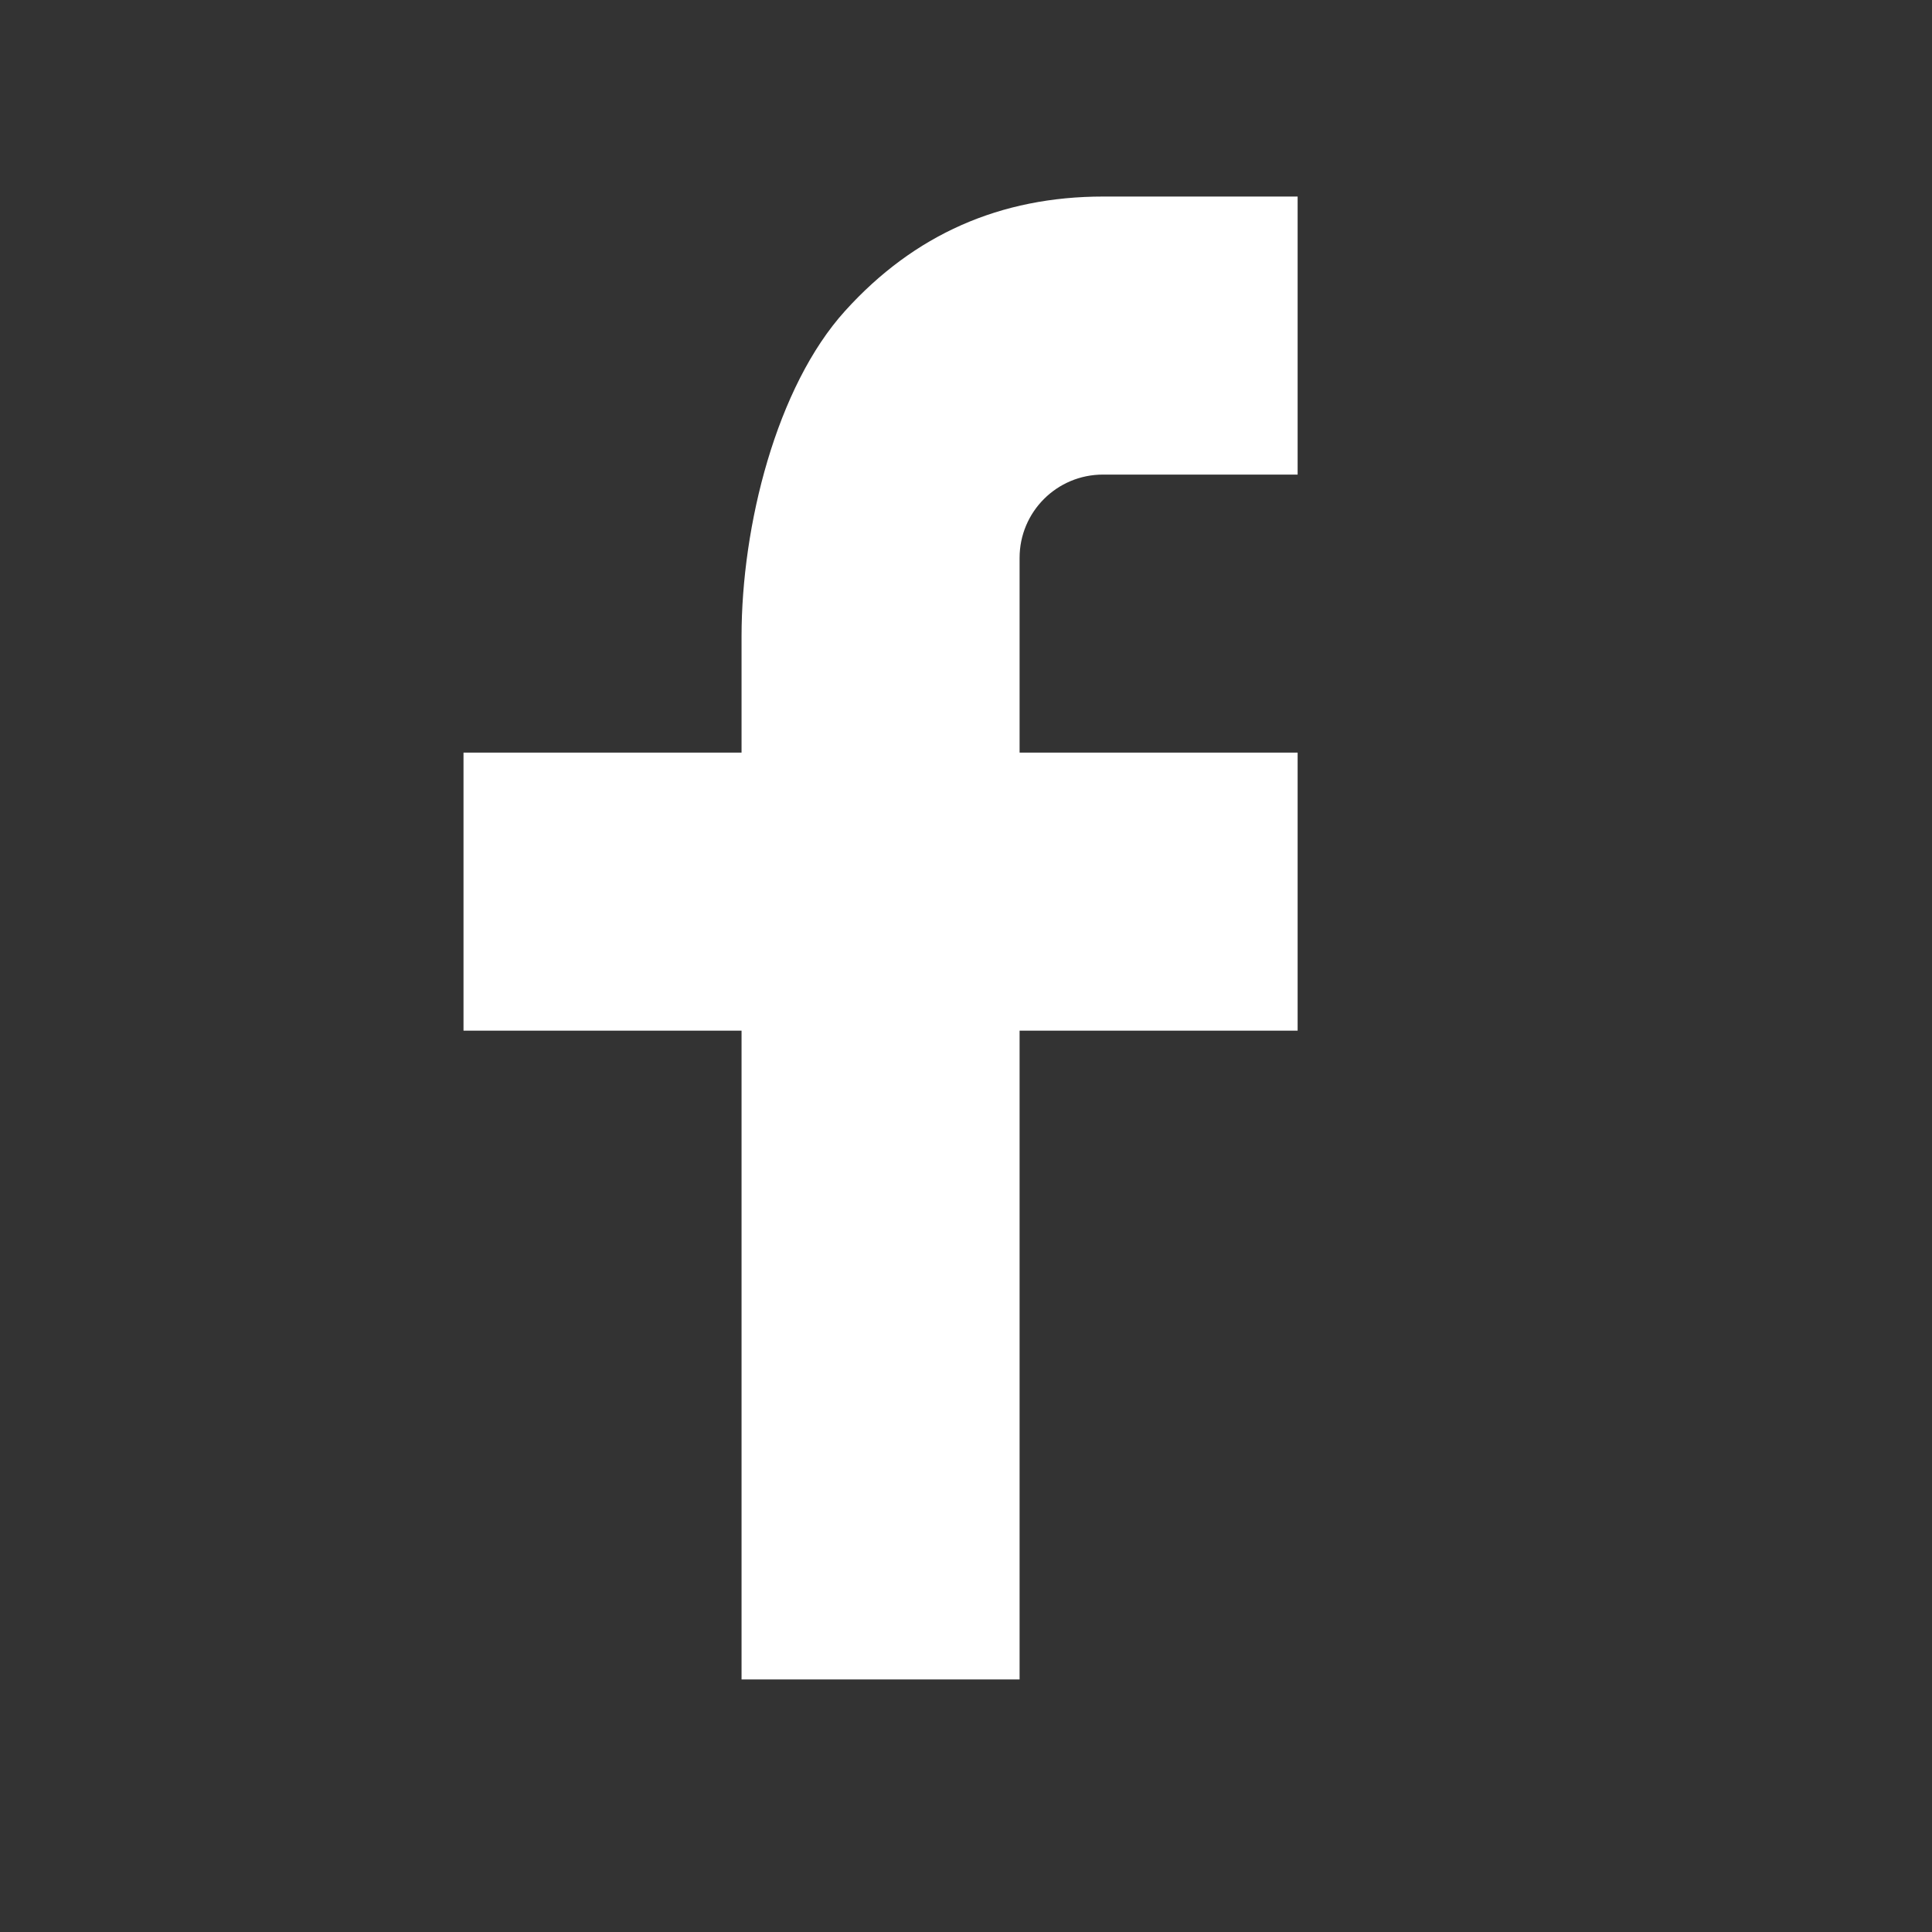<?xml version="1.0" encoding="UTF-8" standalone="no"?>
<!DOCTYPE svg PUBLIC "-//W3C//DTD SVG 1.1//EN" "http://www.w3.org/Graphics/SVG/1.1/DTD/svg11.dtd">
<svg width="100%" height="100%" viewBox="0 0 30 30" version="1.1" xmlns="http://www.w3.org/2000/svg" xmlns:xlink="http://www.w3.org/1999/xlink" xml:space="preserve" xmlns:serif="http://www.serif.com/" style="fill-rule:evenodd;clip-rule:evenodd;stroke-linejoin:round;stroke-miterlimit:2;">
    <rect x="0" y="0" width="30" height="30" fill="#333333" stroke="none"/>
    <g transform="matrix(1,0,0,1,-1019.52,-2702)">
        <g transform="matrix(1,0,0,1,30.478,-803)">
            <g transform="matrix(0.789,0,0,0.789,-11.219,2797.63)">
                <rect x="1267" y="896" width="38" height="38" style="fill:none;"/>
                <g id="social-facebook.svg" transform="matrix(0.057,0,0,0.057,1286,915)">
                    <g transform="matrix(1,0,0,1,-384,-384)">
                        <path d="M416,320L512,320L512,416L416,416L416,640L320,640L320,416L224,416L224,320L320,320L320,279.84C320,241.792 331.968,193.728 355.776,167.456C379.584,141.12 409.312,128 444.928,128L512,128L512,224L444.8,224C428.864,224 416,236.864 416,252.768L416,320Z" style="fill:white;fill-rule:nonzero;"/>
                    </g>
                </g>
            </g>
        </g>
    </g>
</svg>
